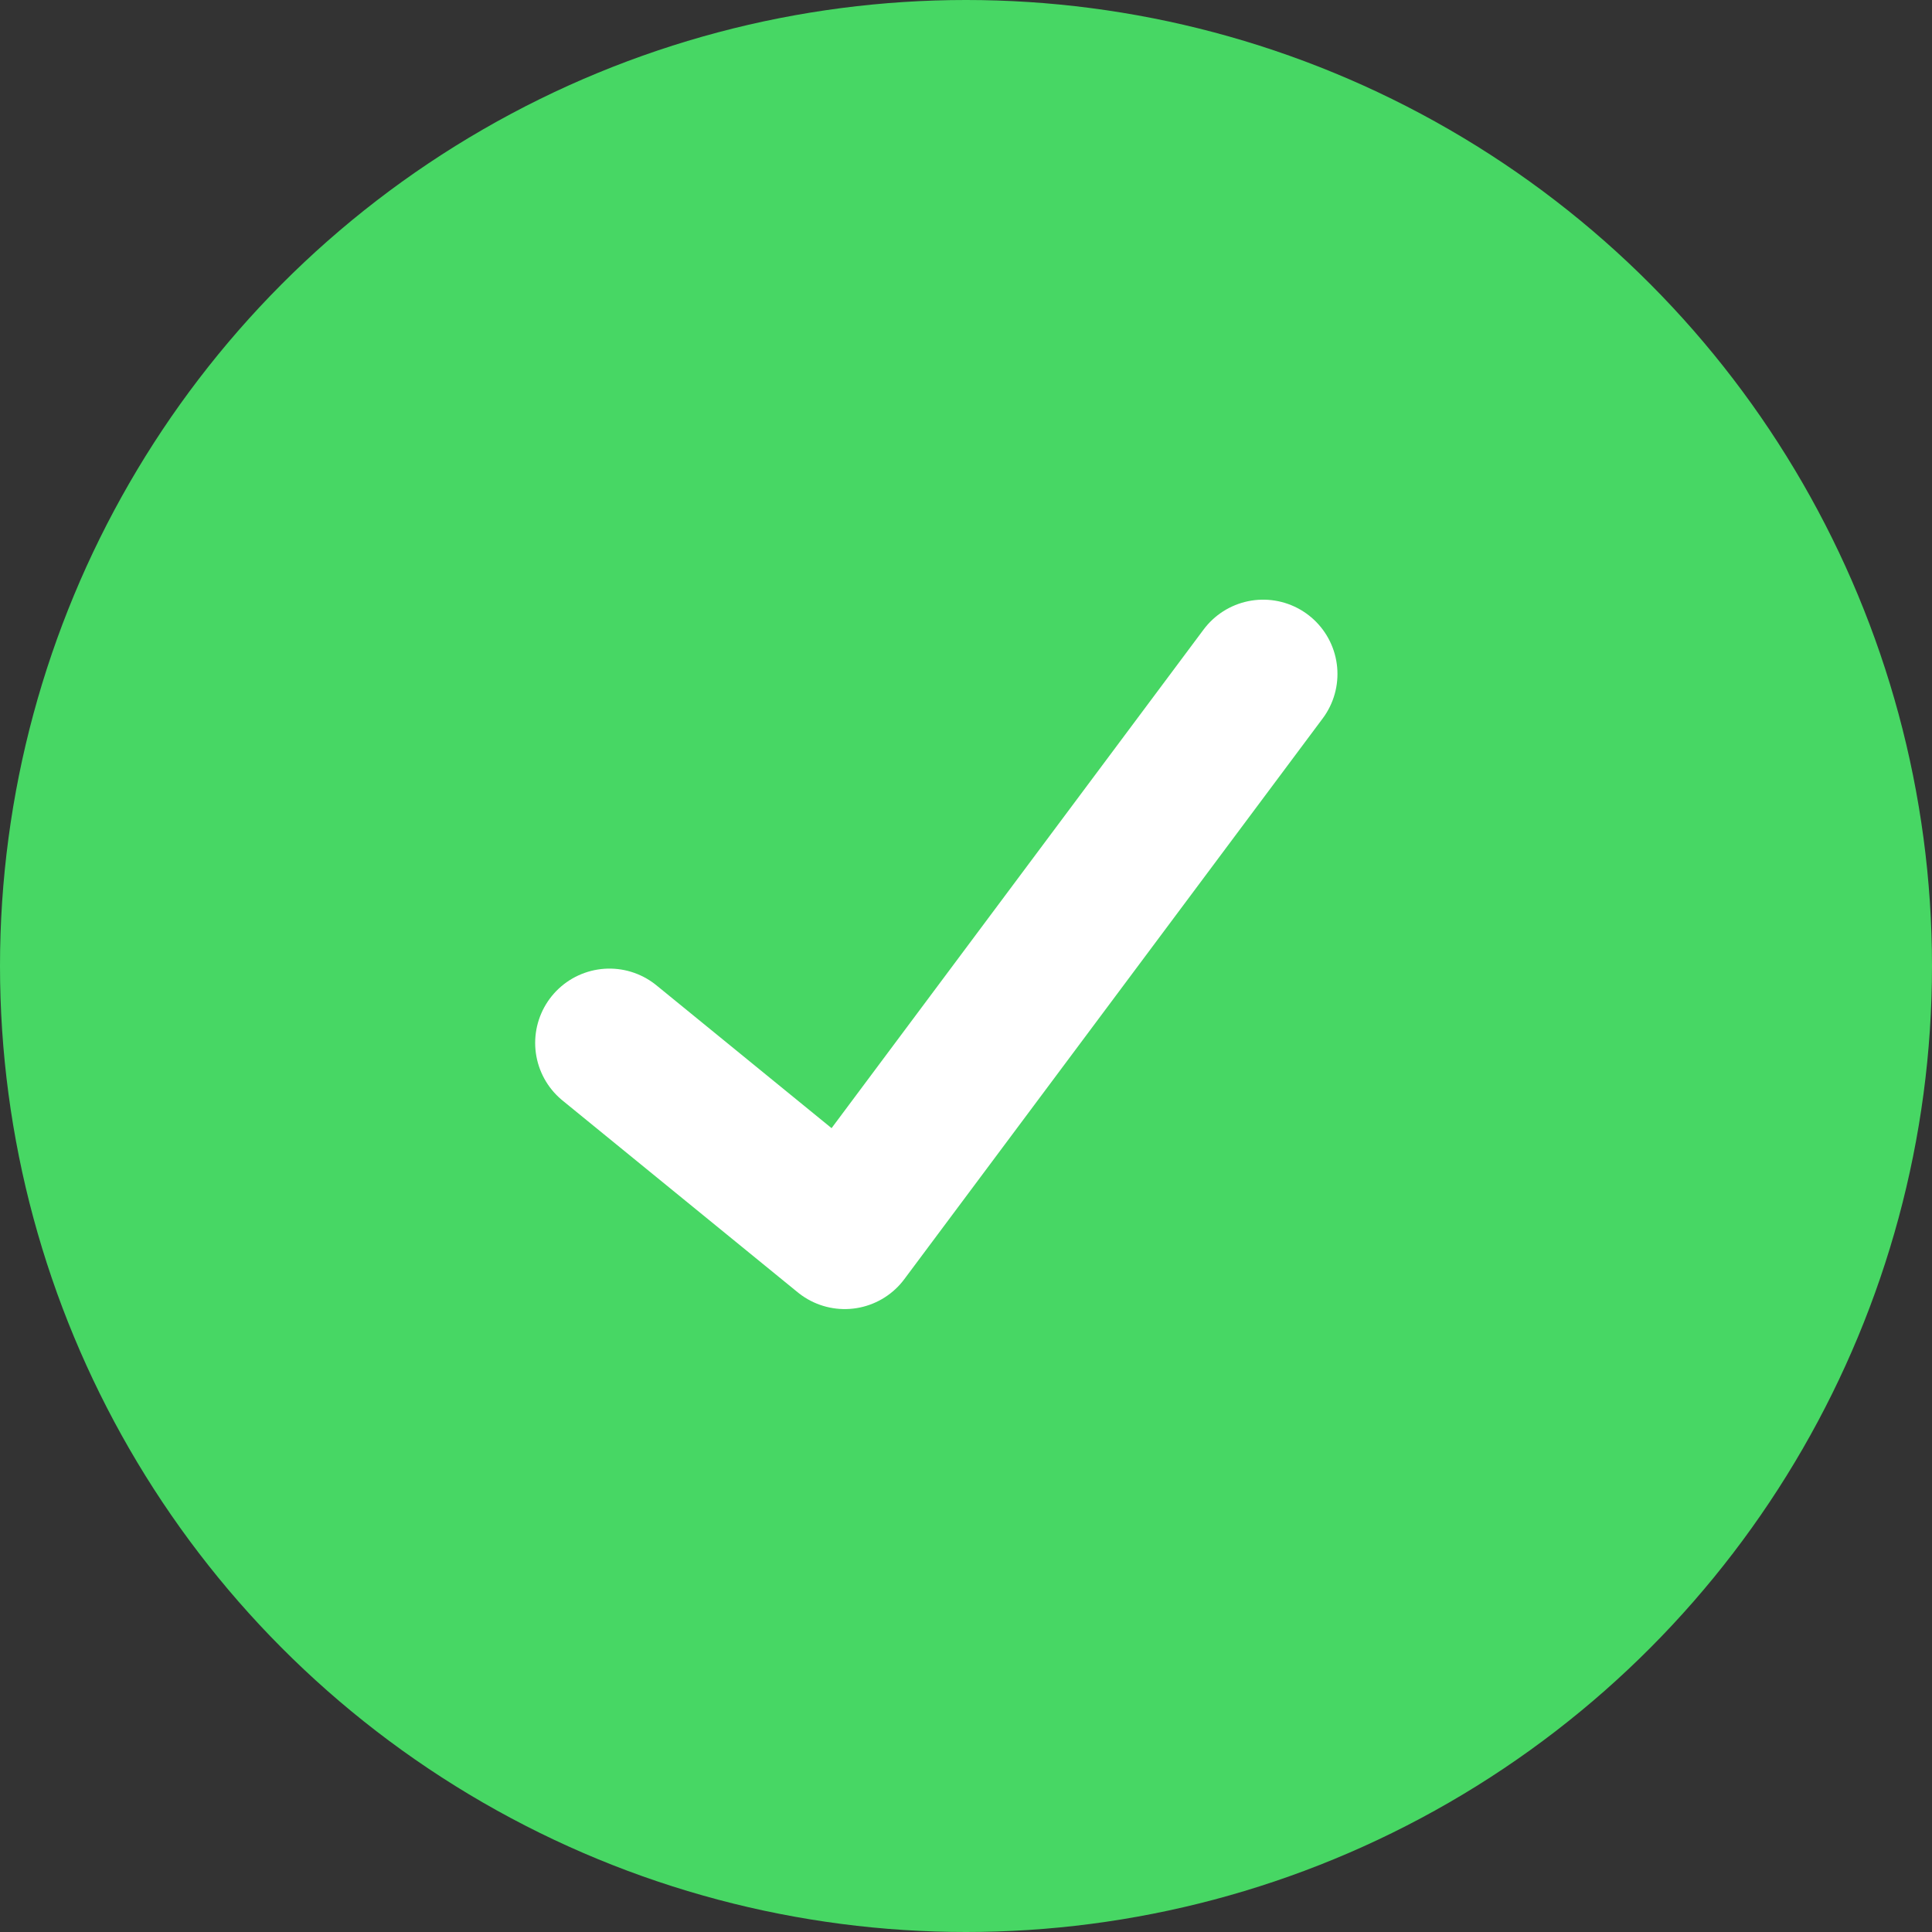 <svg xmlns="http://www.w3.org/2000/svg" width="26" height="26" viewBox="0 0 26 26"><rect x="0" y="0" width="26" height="26" fill="#333333" stroke="none"/><defs><style>.a{fill:#47d764;}.b{fill:none;stroke:#fff;stroke-linecap:round;stroke-linejoin:round;stroke-width:2px;}</style></defs><g transform="translate(0.009 0.177)"><circle class="a" cx="13" cy="13" r="13" transform="translate(-0.009 -0.177)"/><path class="b" d="M-16013.972-19768.406l3.166,2.582,5.631-7.547" transform="translate(16022.165 19782.264)"/></g></svg>